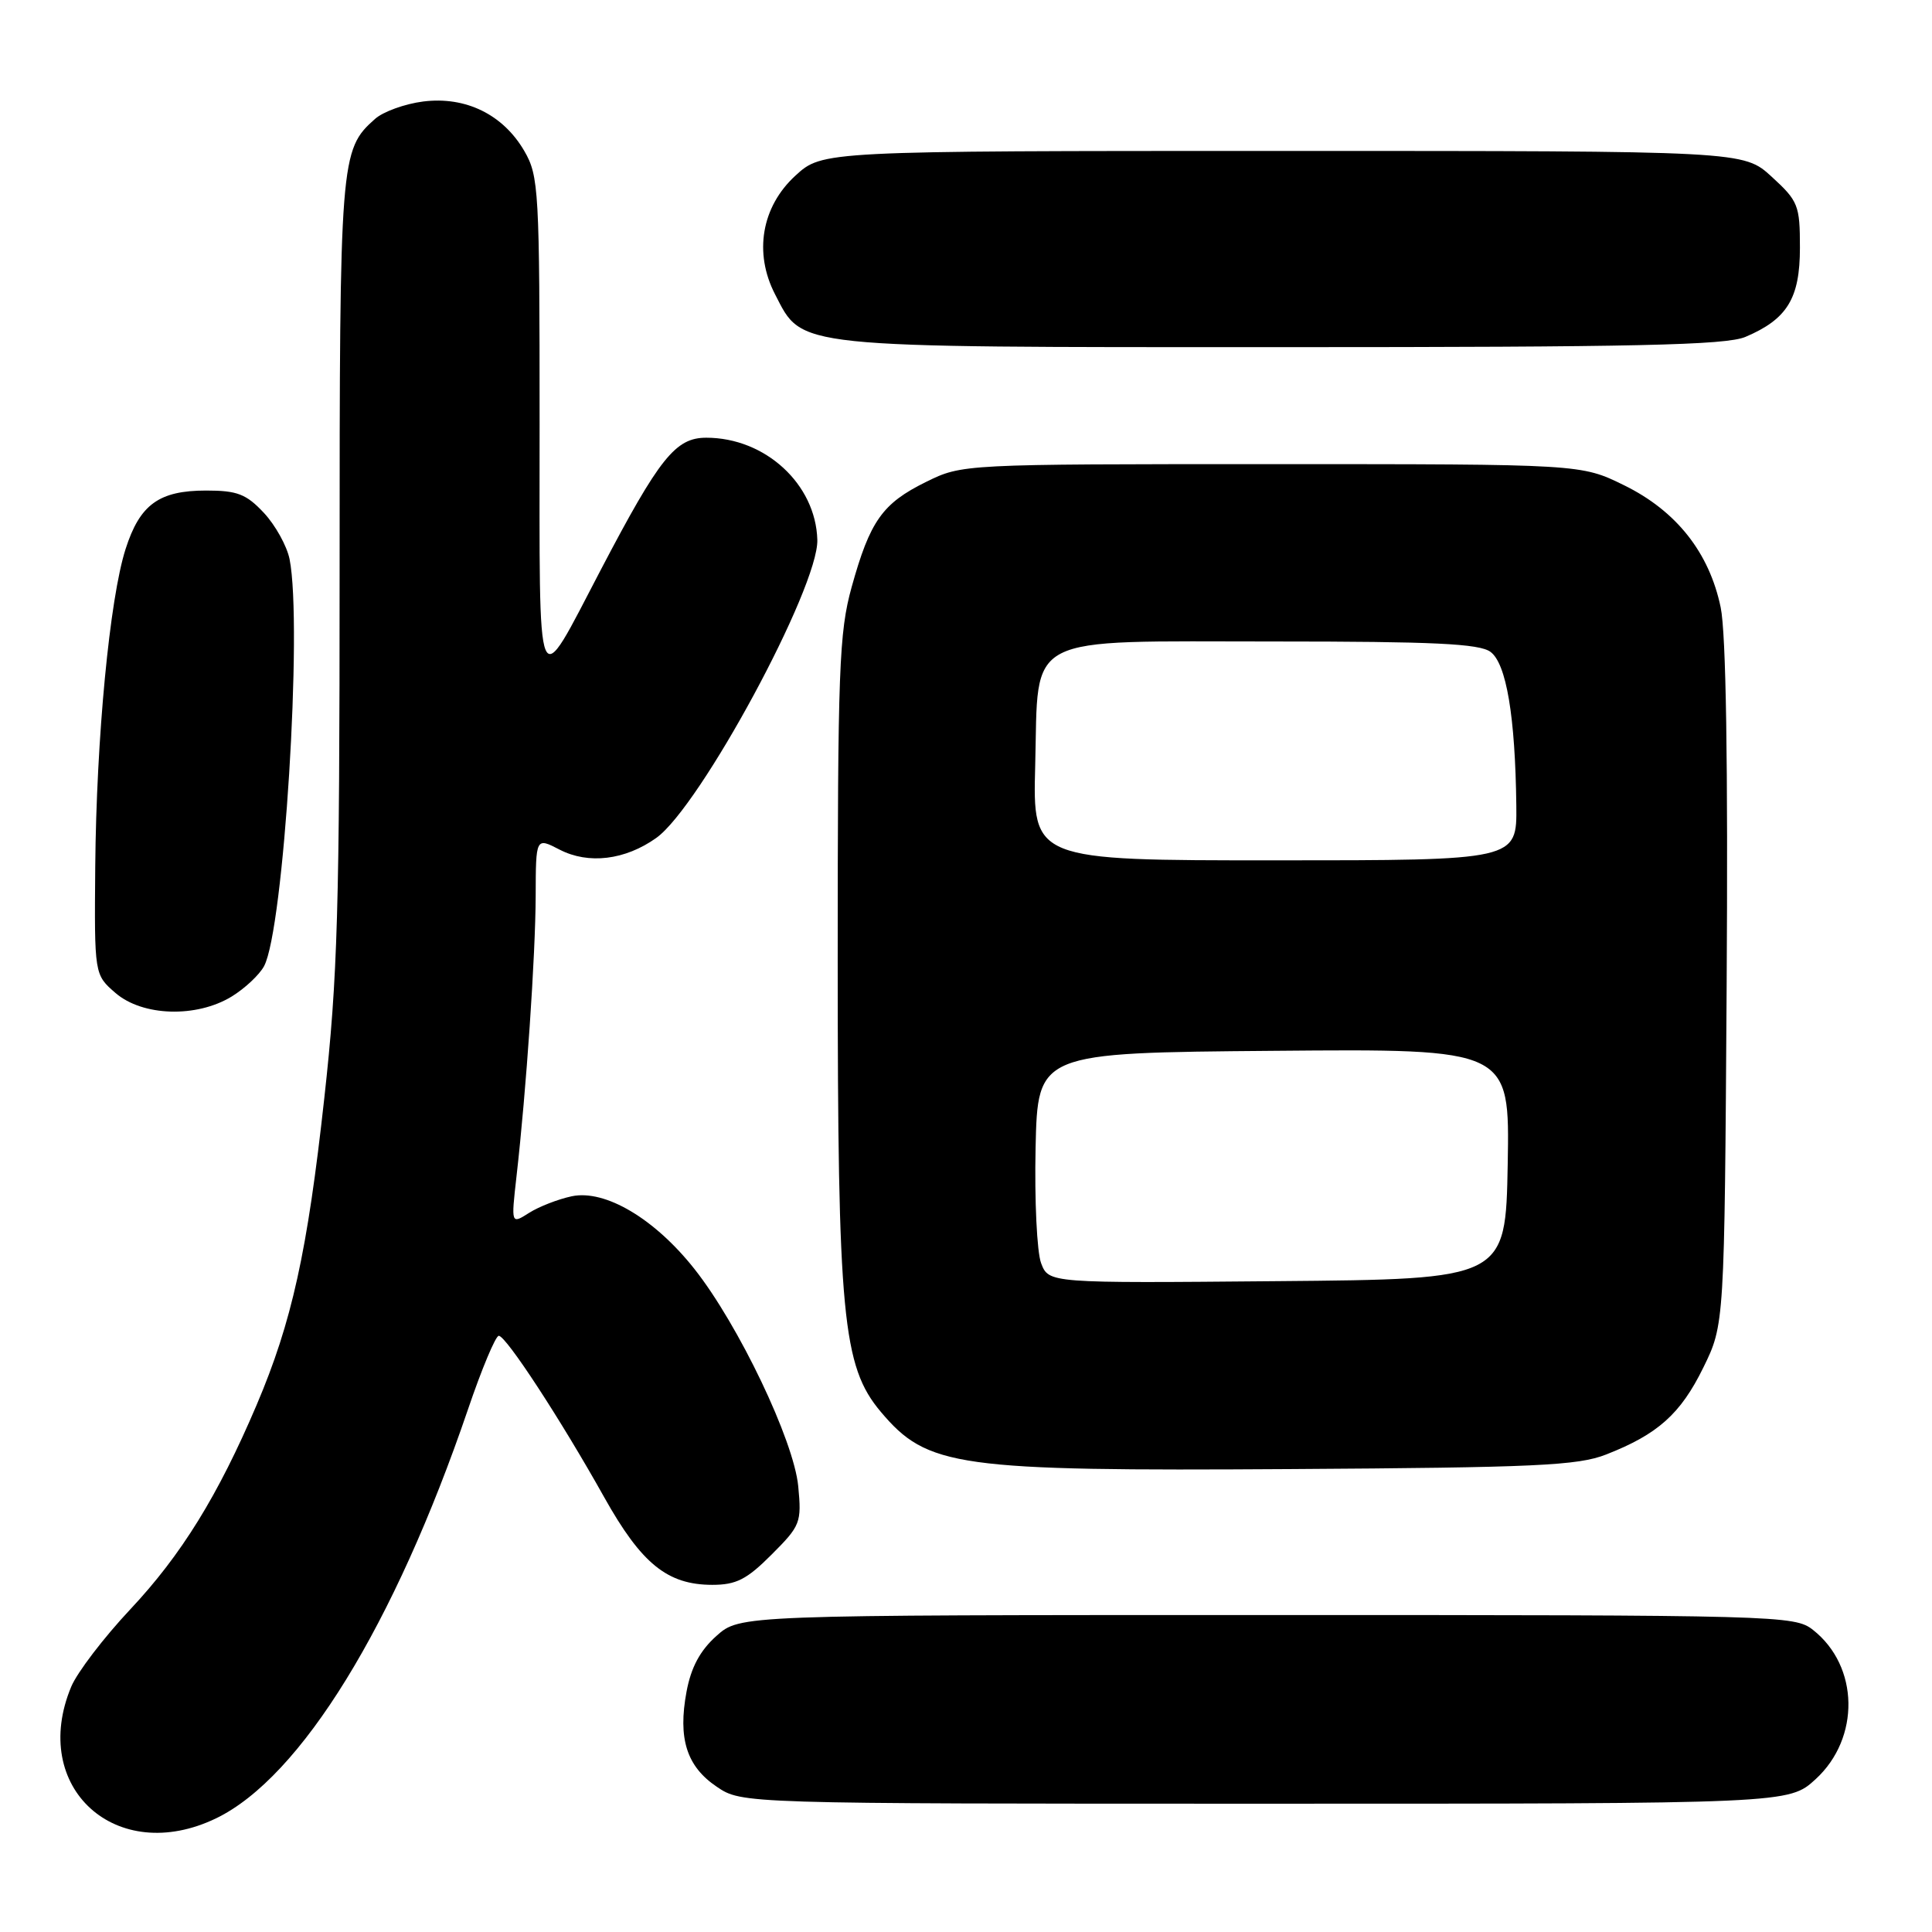 <?xml version="1.0" encoding="UTF-8" standalone="no"?>
<!DOCTYPE svg PUBLIC "-//W3C//DTD SVG 1.1//EN" "http://www.w3.org/Graphics/SVG/1.1/DTD/svg11.dtd" >
<svg xmlns="http://www.w3.org/2000/svg" xmlns:xlink="http://www.w3.org/1999/xlink" version="1.1" viewBox="0 0 256 256">
 <g >
 <path fill="currentColor"
d=" M 28.65 240.93 C 39.85 235.51 52.27 215.33 62.01 186.75 C 63.83 181.39 65.67 177.00 66.09 177.00 C 67.05 177.00 74.31 188.11 80.07 198.41 C 85.00 207.21 88.43 209.99 94.37 210.00 C 97.55 210.00 98.95 209.29 102.24 205.99 C 106.07 202.16 106.23 201.76 105.77 196.93 C 105.18 190.86 97.87 175.55 92.02 168.15 C 86.75 161.48 80.19 157.59 75.77 158.51 C 73.97 158.89 71.42 159.88 70.11 160.71 C 67.72 162.23 67.72 162.23 68.44 155.87 C 69.74 144.45 70.95 126.67 70.98 118.72 C 71.00 110.95 71.00 110.95 74.15 112.58 C 77.98 114.56 82.83 113.97 86.96 111.03 C 92.77 106.89 108.48 77.82 108.30 71.53 C 108.09 64.15 101.40 58.00 93.59 58.00 C 89.51 58.00 87.40 60.63 79.61 75.50 C 70.90 92.13 71.50 93.55 71.50 56.24 C 71.50 25.13 71.40 23.33 69.47 20.00 C 66.66 15.17 61.70 12.74 56.07 13.45 C 53.64 13.76 50.76 14.80 49.69 15.76 C 45.08 19.85 45.00 20.93 45.00 75.54 C 45.00 120.67 44.75 129.44 42.97 145.52 C 40.73 165.87 38.68 175.17 34.01 186.15 C 28.90 198.16 24.03 206.04 17.26 213.25 C 13.75 216.99 10.23 221.60 9.44 223.49 C 3.86 236.85 15.41 247.33 28.65 240.93 Z  M 240.58 235.75 C 246.51 230.31 246.35 220.78 240.23 215.97 C 237.80 214.05 235.81 214.00 167.88 214.00 C 98.03 214.00 98.03 214.00 94.93 216.77 C 92.76 218.71 91.57 220.93 90.97 224.15 C 89.81 230.36 90.98 234.06 94.97 236.75 C 98.30 239.00 98.30 239.00 167.66 239.00 C 237.03 239.00 237.03 239.00 240.58 235.75 Z  M 212.82 192.73 C 219.67 190.05 222.68 187.36 225.69 181.23 C 228.50 175.50 228.50 175.50 228.79 130.60 C 228.98 101.17 228.71 83.90 228.00 80.49 C 226.49 73.22 222.13 67.70 215.20 64.30 C 209.50 61.50 209.50 61.50 168.50 61.50 C 127.50 61.50 127.50 61.50 122.70 63.86 C 116.92 66.71 115.28 69.03 112.85 77.78 C 111.18 83.80 111.00 88.67 111.00 127.28 C 111.00 174.35 111.64 181.04 116.69 187.05 C 122.89 194.41 126.64 194.94 171.00 194.66 C 203.47 194.46 209.08 194.20 212.82 192.73 Z  M 30.69 132.05 C 32.44 130.98 34.37 129.17 34.99 128.02 C 37.60 123.15 40.12 82.86 38.37 74.09 C 38.02 72.35 36.49 69.59 34.97 67.96 C 32.63 65.46 31.44 65.00 27.32 65.00 C 21.07 65.00 18.53 66.84 16.64 72.75 C 14.53 79.34 12.77 97.78 12.62 114.83 C 12.50 129.15 12.50 129.15 15.31 131.58 C 18.89 134.67 26.03 134.89 30.69 132.05 Z  M 231.28 44.64 C 236.82 42.29 238.50 39.54 238.50 32.82 C 238.50 27.20 238.28 26.64 234.76 23.42 C 231.03 20.00 231.03 20.00 170.00 20.00 C 108.97 20.00 108.97 20.00 105.39 23.28 C 100.91 27.39 99.86 33.51 102.70 39.00 C 106.40 46.18 104.62 46.00 169.78 46.00 C 216.72 46.00 228.69 45.74 231.28 44.64 Z  M 137.95 167.37 C 137.40 165.91 137.07 159.04 137.22 152.11 C 137.50 139.50 137.50 139.50 168.78 139.24 C 200.05 138.97 200.05 138.97 199.78 154.24 C 199.50 169.50 199.50 169.50 169.23 169.76 C 138.96 170.03 138.96 170.03 137.95 167.37 Z  M 137.17 101.41 C 137.63 83.76 135.24 85.00 168.92 85.00 C 189.95 85.00 196.02 85.29 197.49 86.37 C 199.60 87.91 200.78 94.92 200.92 106.75 C 201.00 114.00 201.00 114.00 168.92 114.00 C 136.84 114.00 136.84 114.00 137.17 101.41 Z "/>
</g>
</svg>